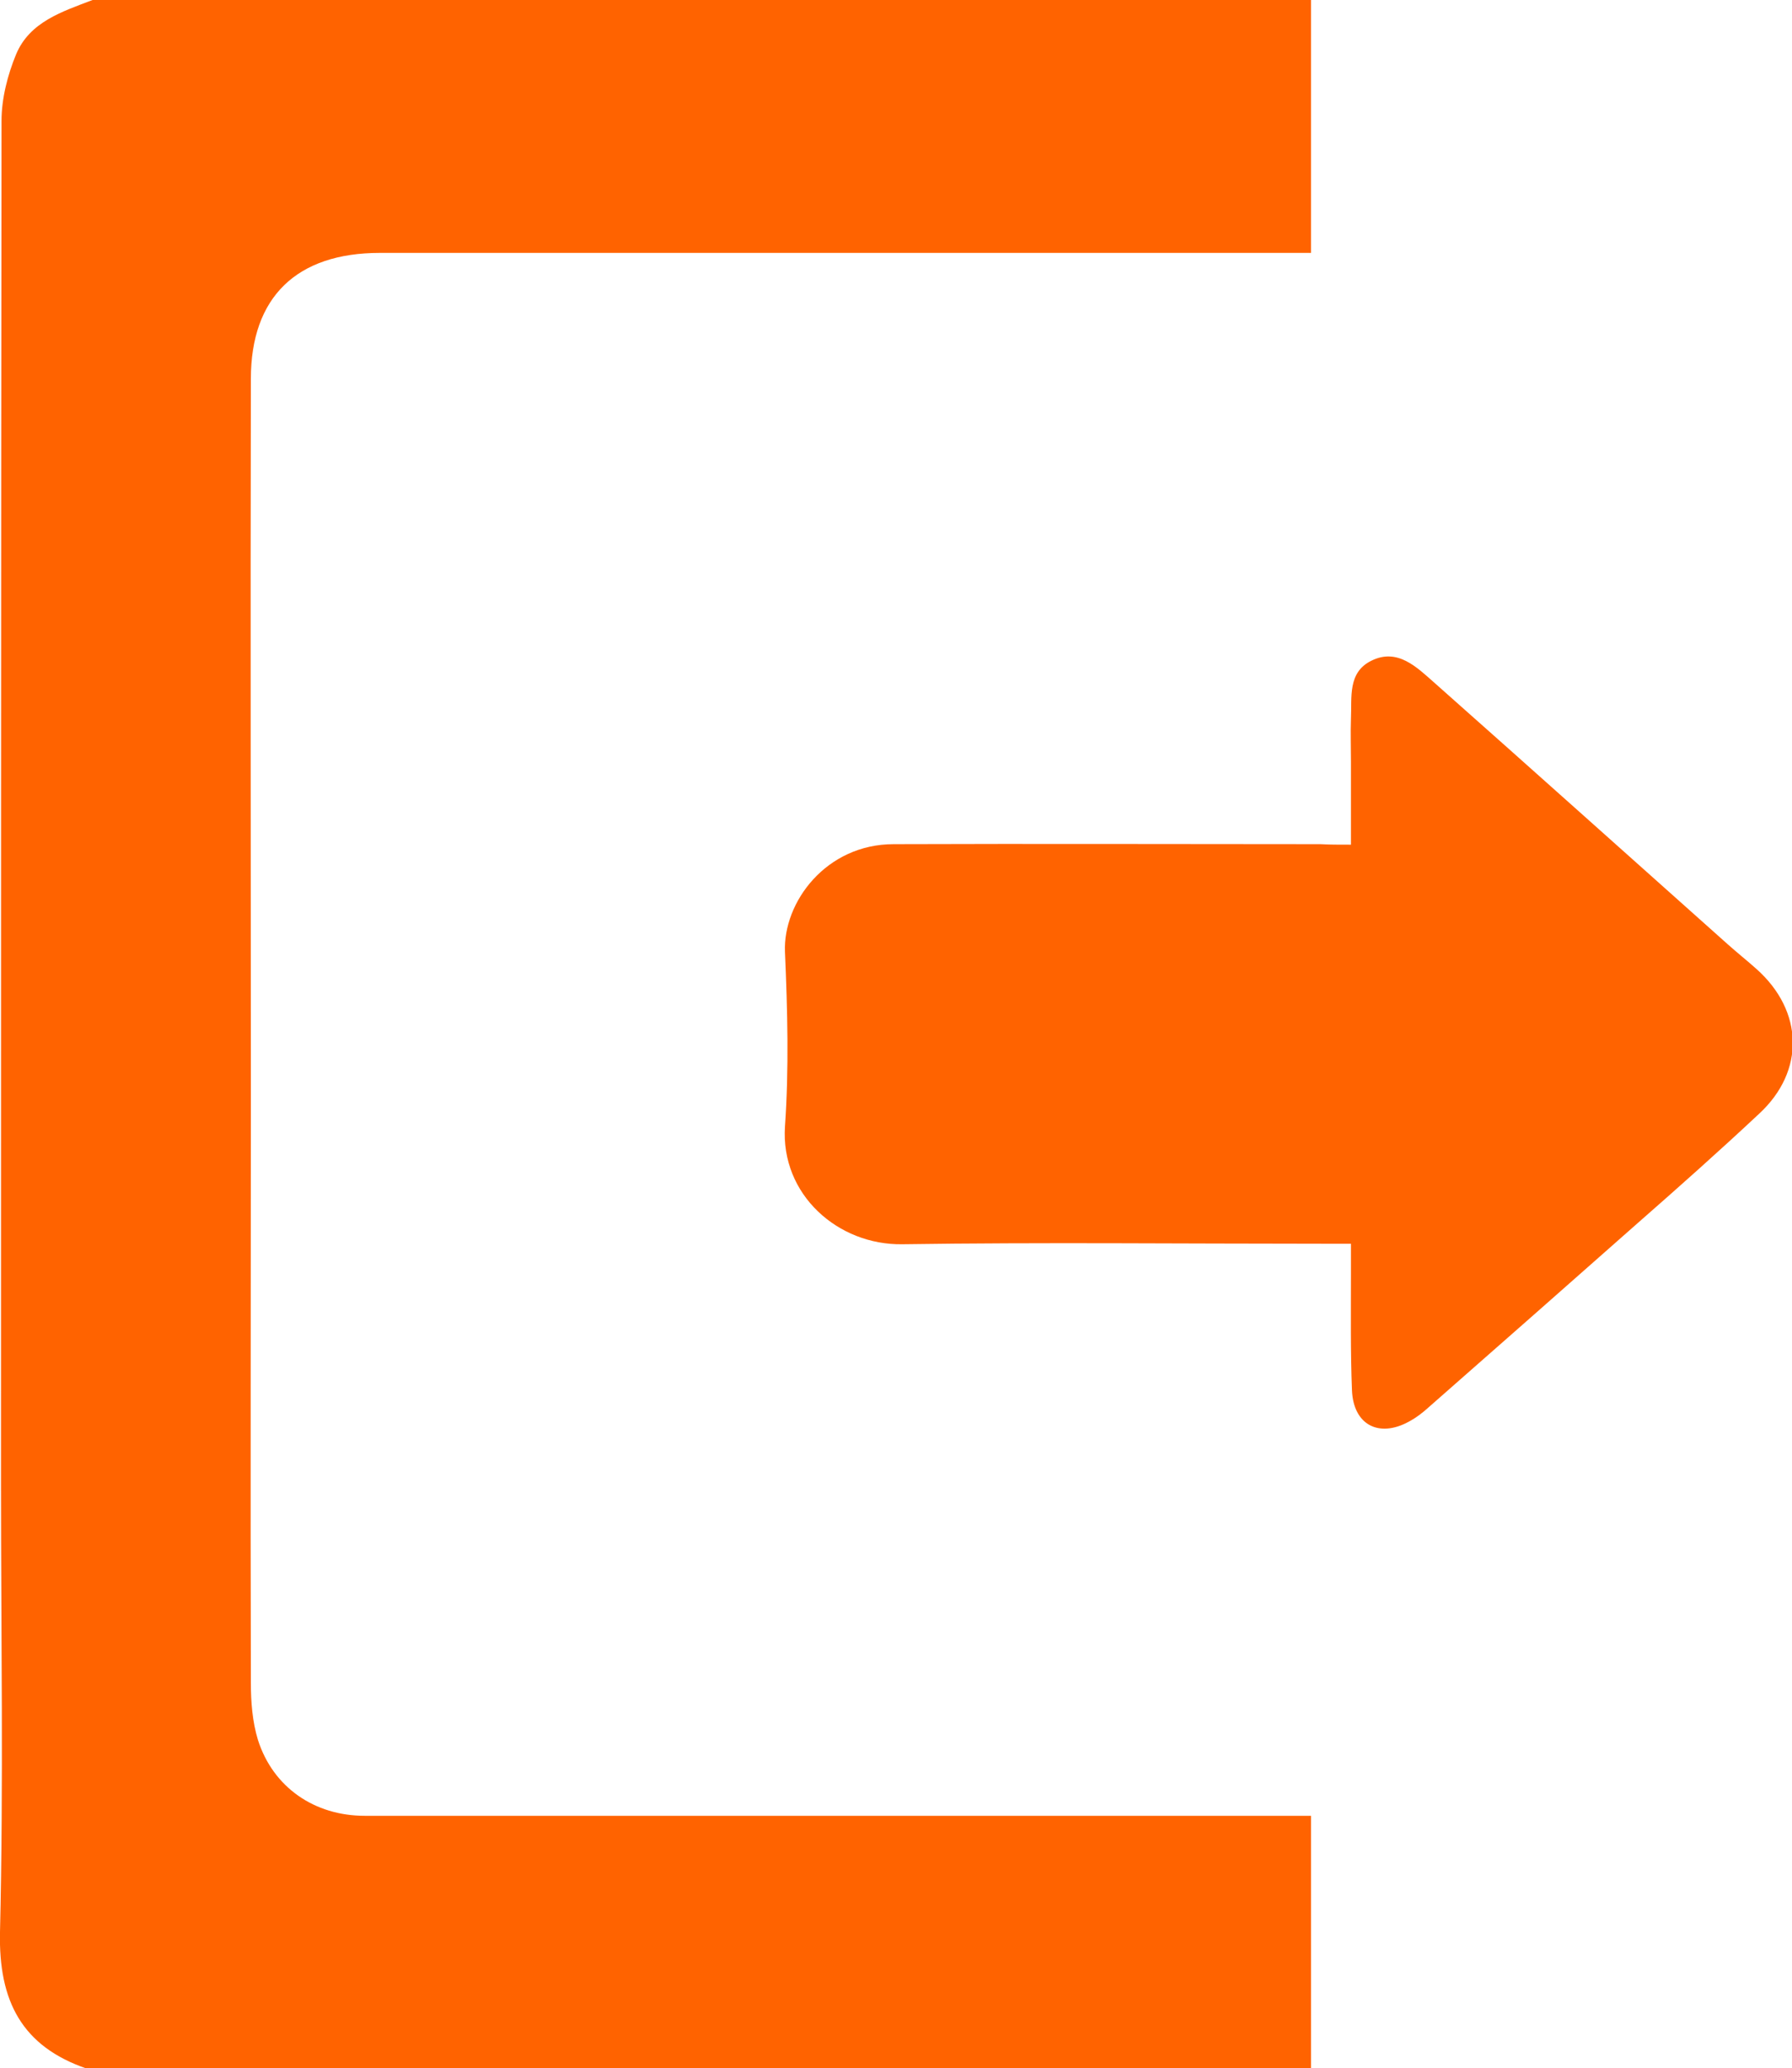 <?xml version="1.0" encoding="utf-8"?>
<!-- Generator: Adobe Illustrator 19.2.1, SVG Export Plug-In . SVG Version: 6.00 Build 0)  -->
<svg version="1.1" id="Layer_1" xmlns="http://www.w3.org/2000/svg" xmlns:xlink="http://www.w3.org/1999/xlink" x="0px" y="0px"
	 viewBox="0 0 354.3 408.9" style="enable-background:new 0 0 354.3 408.9;" xml:space="preserve">
<style type="text/css">
	.st0{fill:#FF6300;}
</style>
<g>
	<path class="st0" d="M259.2,0c0,16.5,0,32.9,0,50c-2.3,0-4.3,0-6.2,0c-59.3,0-118.6,0-177.9,0c-16.4,0-25.5,8.7-25.5,24.9
		c-0.1,47.6,0,95.3,0,142.9c0,38.3-0.1,76.6,0,114.9c0,3.8,0.3,7.7,1.4,11.3c3,9.4,11.2,15,21.1,15c60.1,0,120.3,0,180.4,0
		c2,0,4,0,6.7,0c0,16.8,0,33.4,0,50c-80.7,0-161.3,0-242,0C4.3,404.6-0.3,395.6,0,382c0.7-29.4,0.2-58.9,0.2-88.4
		c0-89.9,0-179.8,0.1-269.7c0-4.4,1.2-9.1,2.9-13.2C5.9,4.3,12.3,2.3,18.3,0C98.6,0,178.9,0,259.2,0z"/>
	<path class="st0" d="M267.1,167c0-5.8,0-11.1,0-16.4c0-2.8-0.1-5.7,0-8.5c0.2-4.2-0.7-9.2,4.1-11.5c5.1-2.5,8.9,1.3,12.3,4.3
		c19.4,17.2,38.7,34.5,58.1,51.8c1.9,1.7,3.8,3.2,5.7,4.9c9.3,8.3,9.6,20.2,0.5,28.6c-7.9,7.4-16,14.6-24.1,21.7
		c-13.7,12.1-27.4,24.2-41.2,36.3c-1.2,1.1-2.5,2.1-4,2.9c-5.9,3.2-10.9,0.6-11.2-6.2c-0.3-7.6-0.2-15.3-0.2-23c0-1.8,0-3.6,0-6
		c-2.3,0-4.1,0-5.8,0c-27.6,0-55.3-0.3-82.9,0.1c-12.7,0.2-24.1-9.8-23.2-23.3c0.8-11.4,0.5-23,0-34.5c-0.4-9.8,8.1-21.3,21.5-21.3
		c28.1-0.1,56.3,0,84.4,0C262.9,167,264.6,167,267.1,167z"/>
</g>
</svg>
